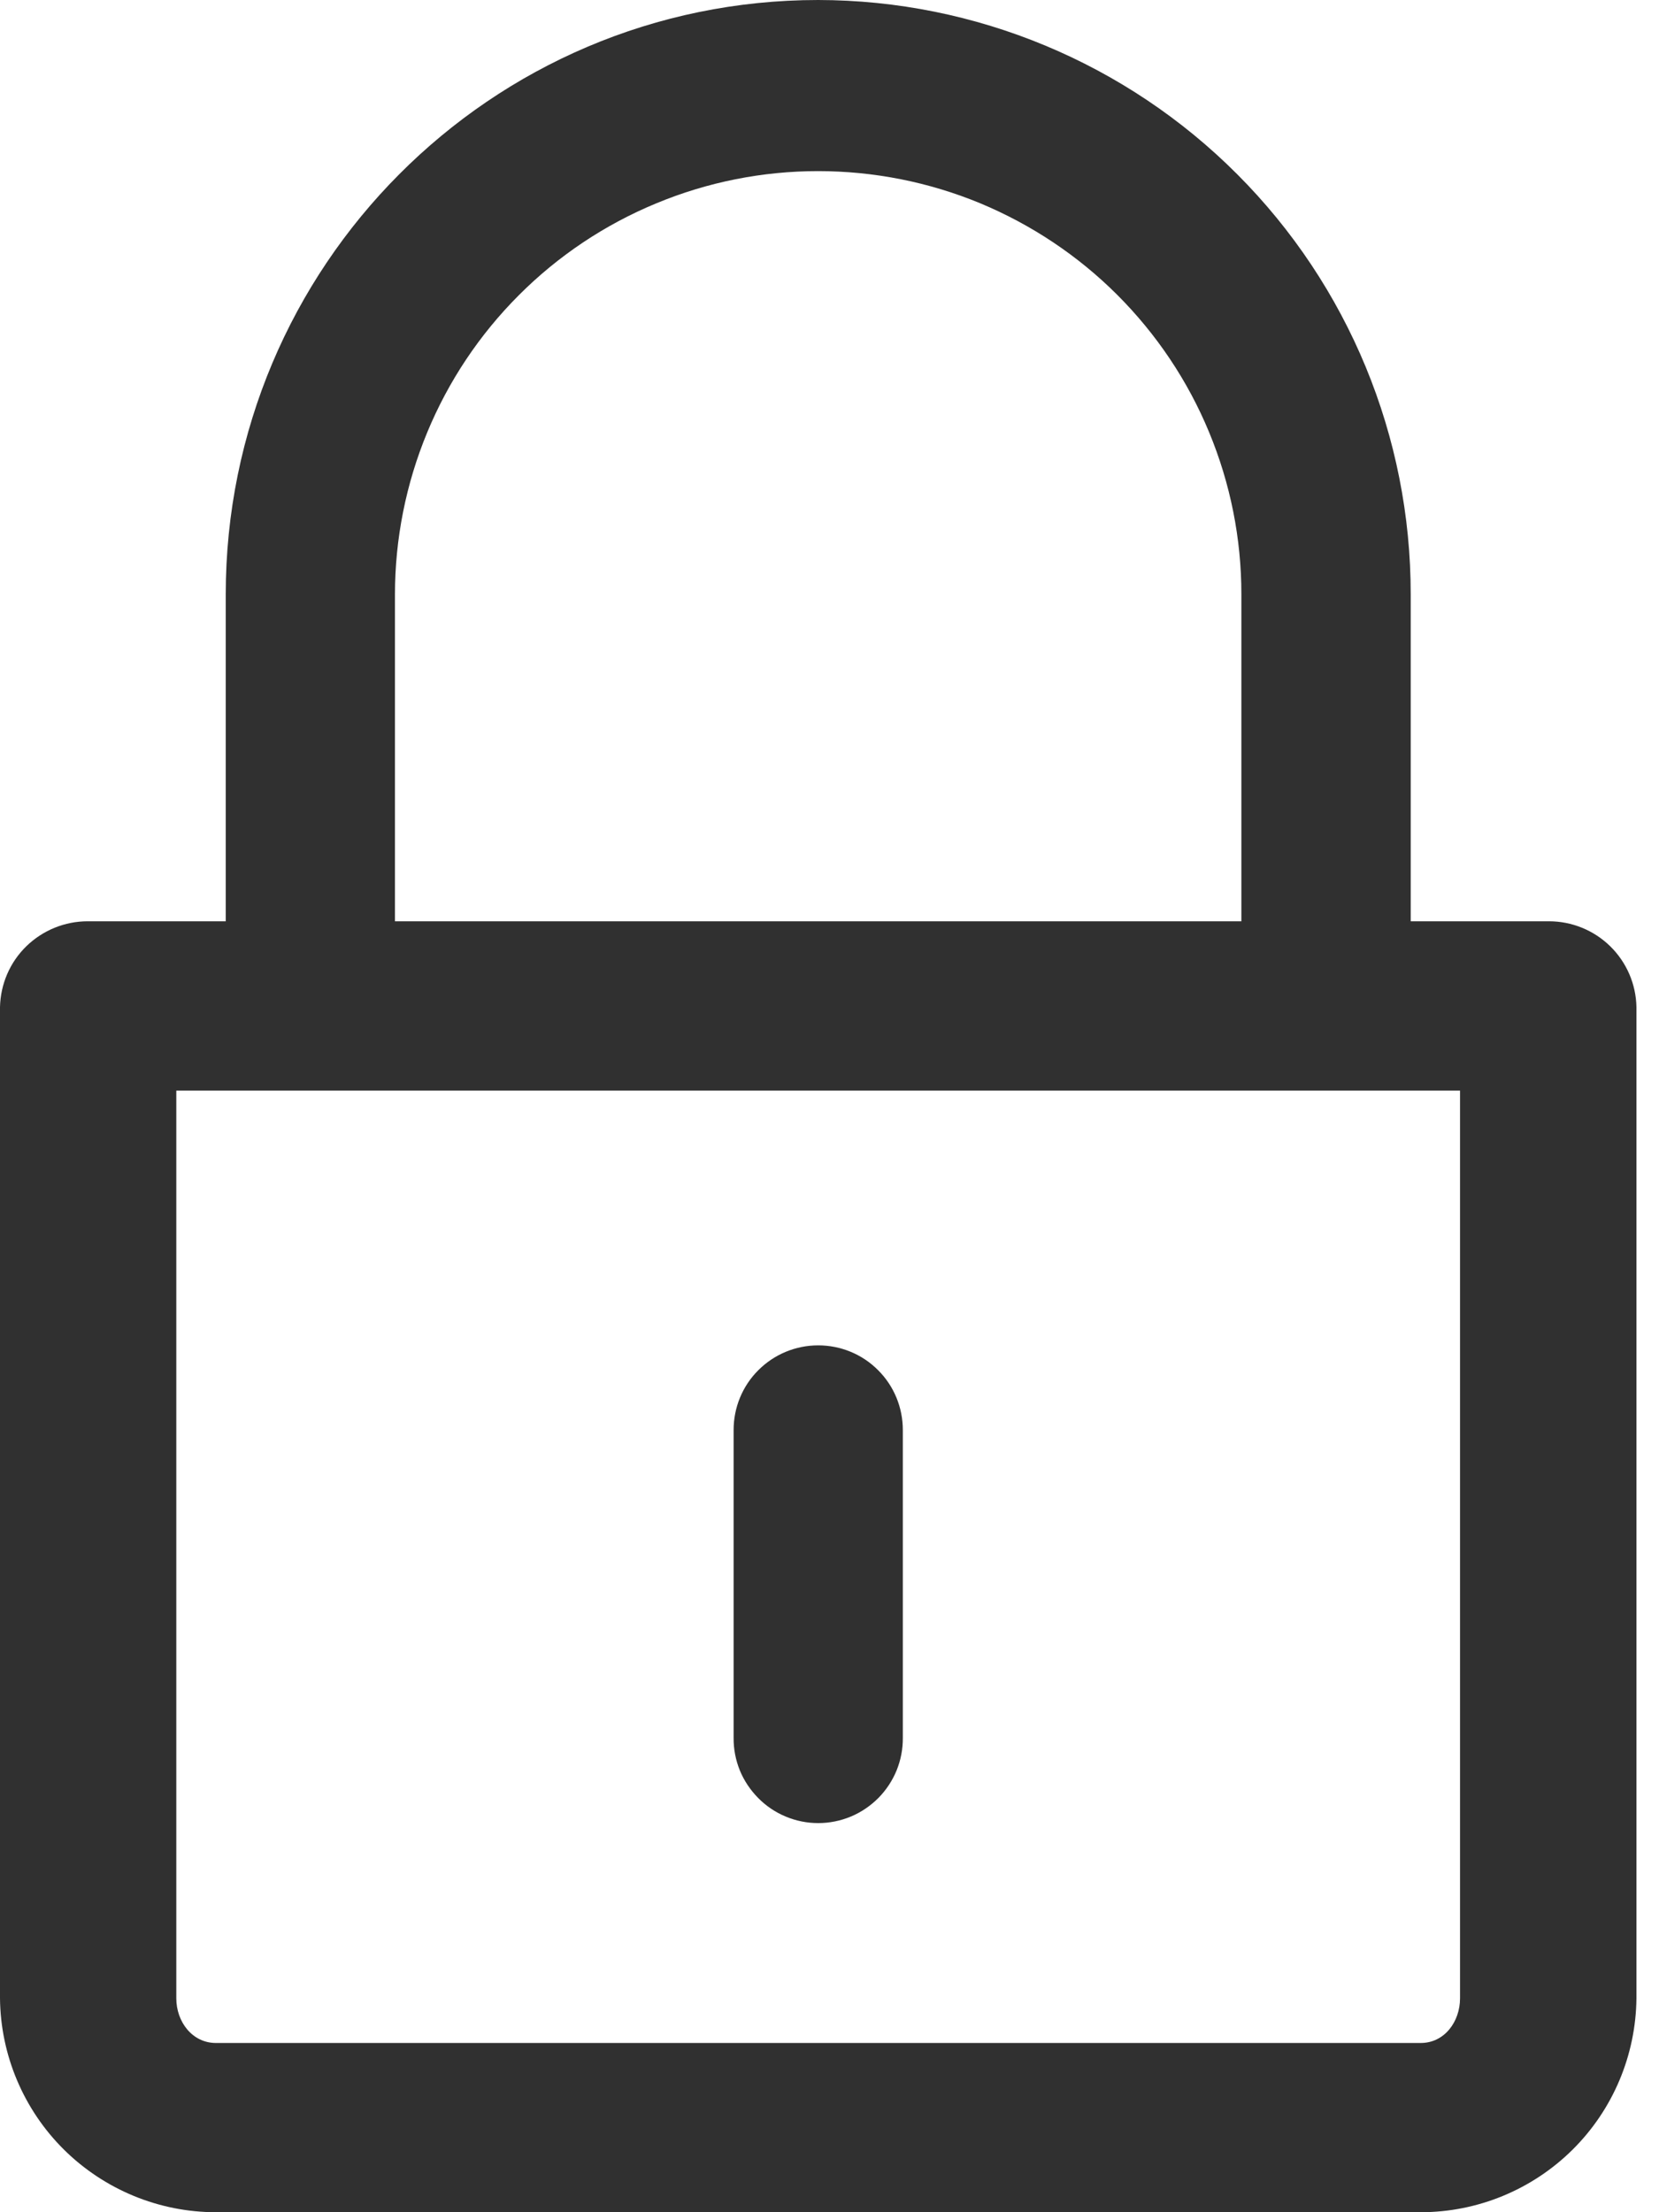 <svg width="15" height="20" viewBox="0 0 15 20" fill="none" xmlns="http://www.w3.org/2000/svg">
<g id="Group 3">
<path id="Path 19" d="M14.005 8.329H12.755V5.372C12.756 3.949 12.193 2.584 11.188 1.577C10.184 0.57 8.82 0.002 7.398 0C4.437 0 2.041 2.411 2.041 5.375V8.329H0.793C0.586 8.329 0.387 8.41 0.238 8.555C0.09 8.699 0.005 8.896 0 9.104V18.066C0.005 18.58 0.213 19.072 0.578 19.434C0.944 19.796 1.438 20 1.952 20H12.846C13.36 20 13.854 19.796 14.219 19.434C14.584 19.072 14.791 18.58 14.796 18.066V9.104C14.792 8.897 14.707 8.7 14.559 8.555C14.411 8.41 14.212 8.329 14.005 8.329ZM3.571 5.375C3.571 4.873 3.67 4.375 3.862 3.911C4.054 3.446 4.336 3.024 4.691 2.669C5.046 2.313 5.468 2.031 5.932 1.839C6.396 1.646 6.894 1.547 7.396 1.547C7.899 1.547 8.396 1.645 8.861 1.837C9.325 2.03 9.747 2.311 10.102 2.666C10.458 3.022 10.74 3.443 10.932 3.907C11.125 4.372 11.224 4.869 11.224 5.372V8.329H3.571V5.375ZM13.201 18.066C13.201 18.279 13.059 18.47 12.846 18.47H1.952C1.739 18.47 1.594 18.279 1.594 18.066V9.86H13.201V18.066Z" fill="#303030"/>
<path id="Path 20" d="M7.398 16.482C7.499 16.482 7.599 16.462 7.693 16.423C7.786 16.384 7.87 16.327 7.942 16.255C8.013 16.183 8.069 16.098 8.107 16.005C8.145 15.911 8.164 15.811 8.163 15.71V12.928C8.163 12.725 8.083 12.53 7.939 12.387C7.796 12.243 7.601 12.163 7.398 12.163C7.195 12.163 7.001 12.243 6.857 12.387C6.713 12.53 6.633 12.725 6.633 12.928V15.71C6.632 15.811 6.651 15.911 6.689 16.005C6.727 16.098 6.784 16.183 6.855 16.255C6.926 16.327 7.01 16.384 7.104 16.423C7.197 16.462 7.297 16.482 7.398 16.482Z" fill="#303030"/>
</g>
</svg>
